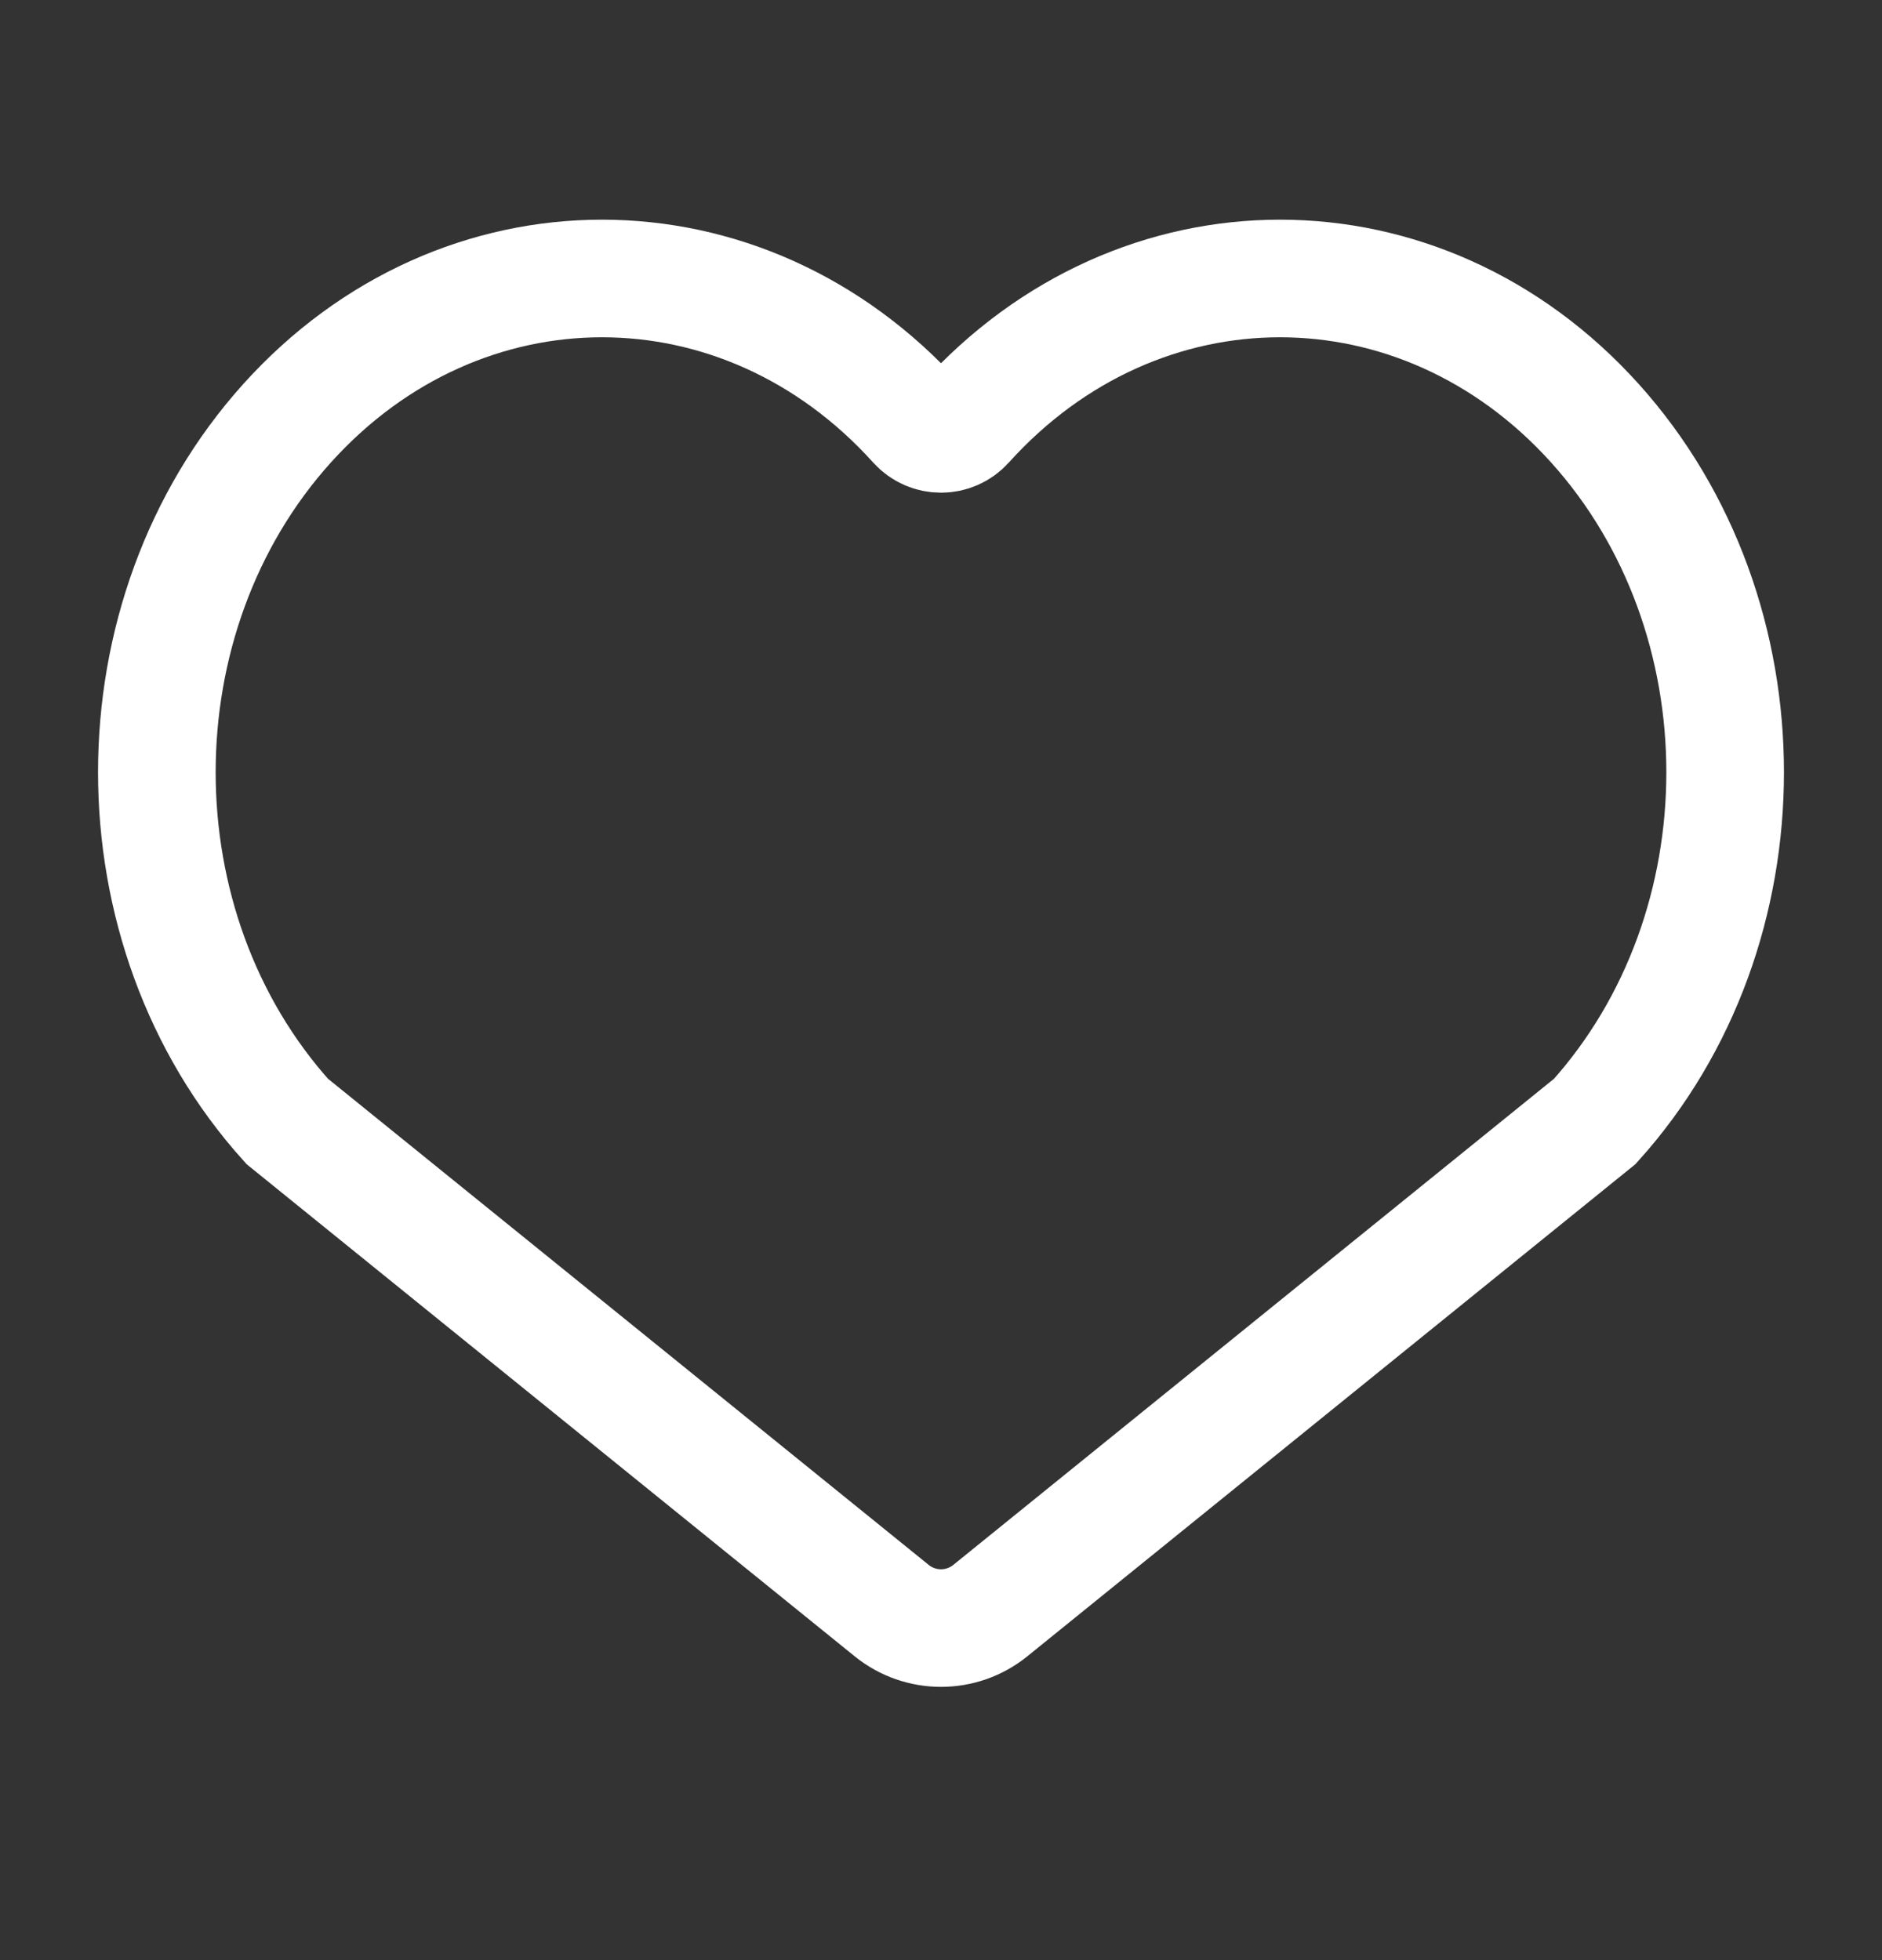 <svg width="24" height="25" viewBox="0 0 24 25" fill="none" xmlns="http://www.w3.org/2000/svg">
<rect x="0" y="0" width="24" height="25" fill="#333333" stroke="none"/>
<path d="M3.663 14.303L11.371 20.542C11.738 20.839 12.262 20.839 12.629 20.542L20.337 14.303C22.554 11.843 22.554 7.856 20.337 5.396C18.12 2.937 14.526 2.937 12.309 5.396V5.396C12.144 5.58 11.856 5.58 11.691 5.396V5.396C9.474 2.937 5.88 2.937 3.663 5.396C1.446 7.856 1.446 11.843 3.663 14.303Z" stroke="white" stroke-width="1.5"/>
</svg>
